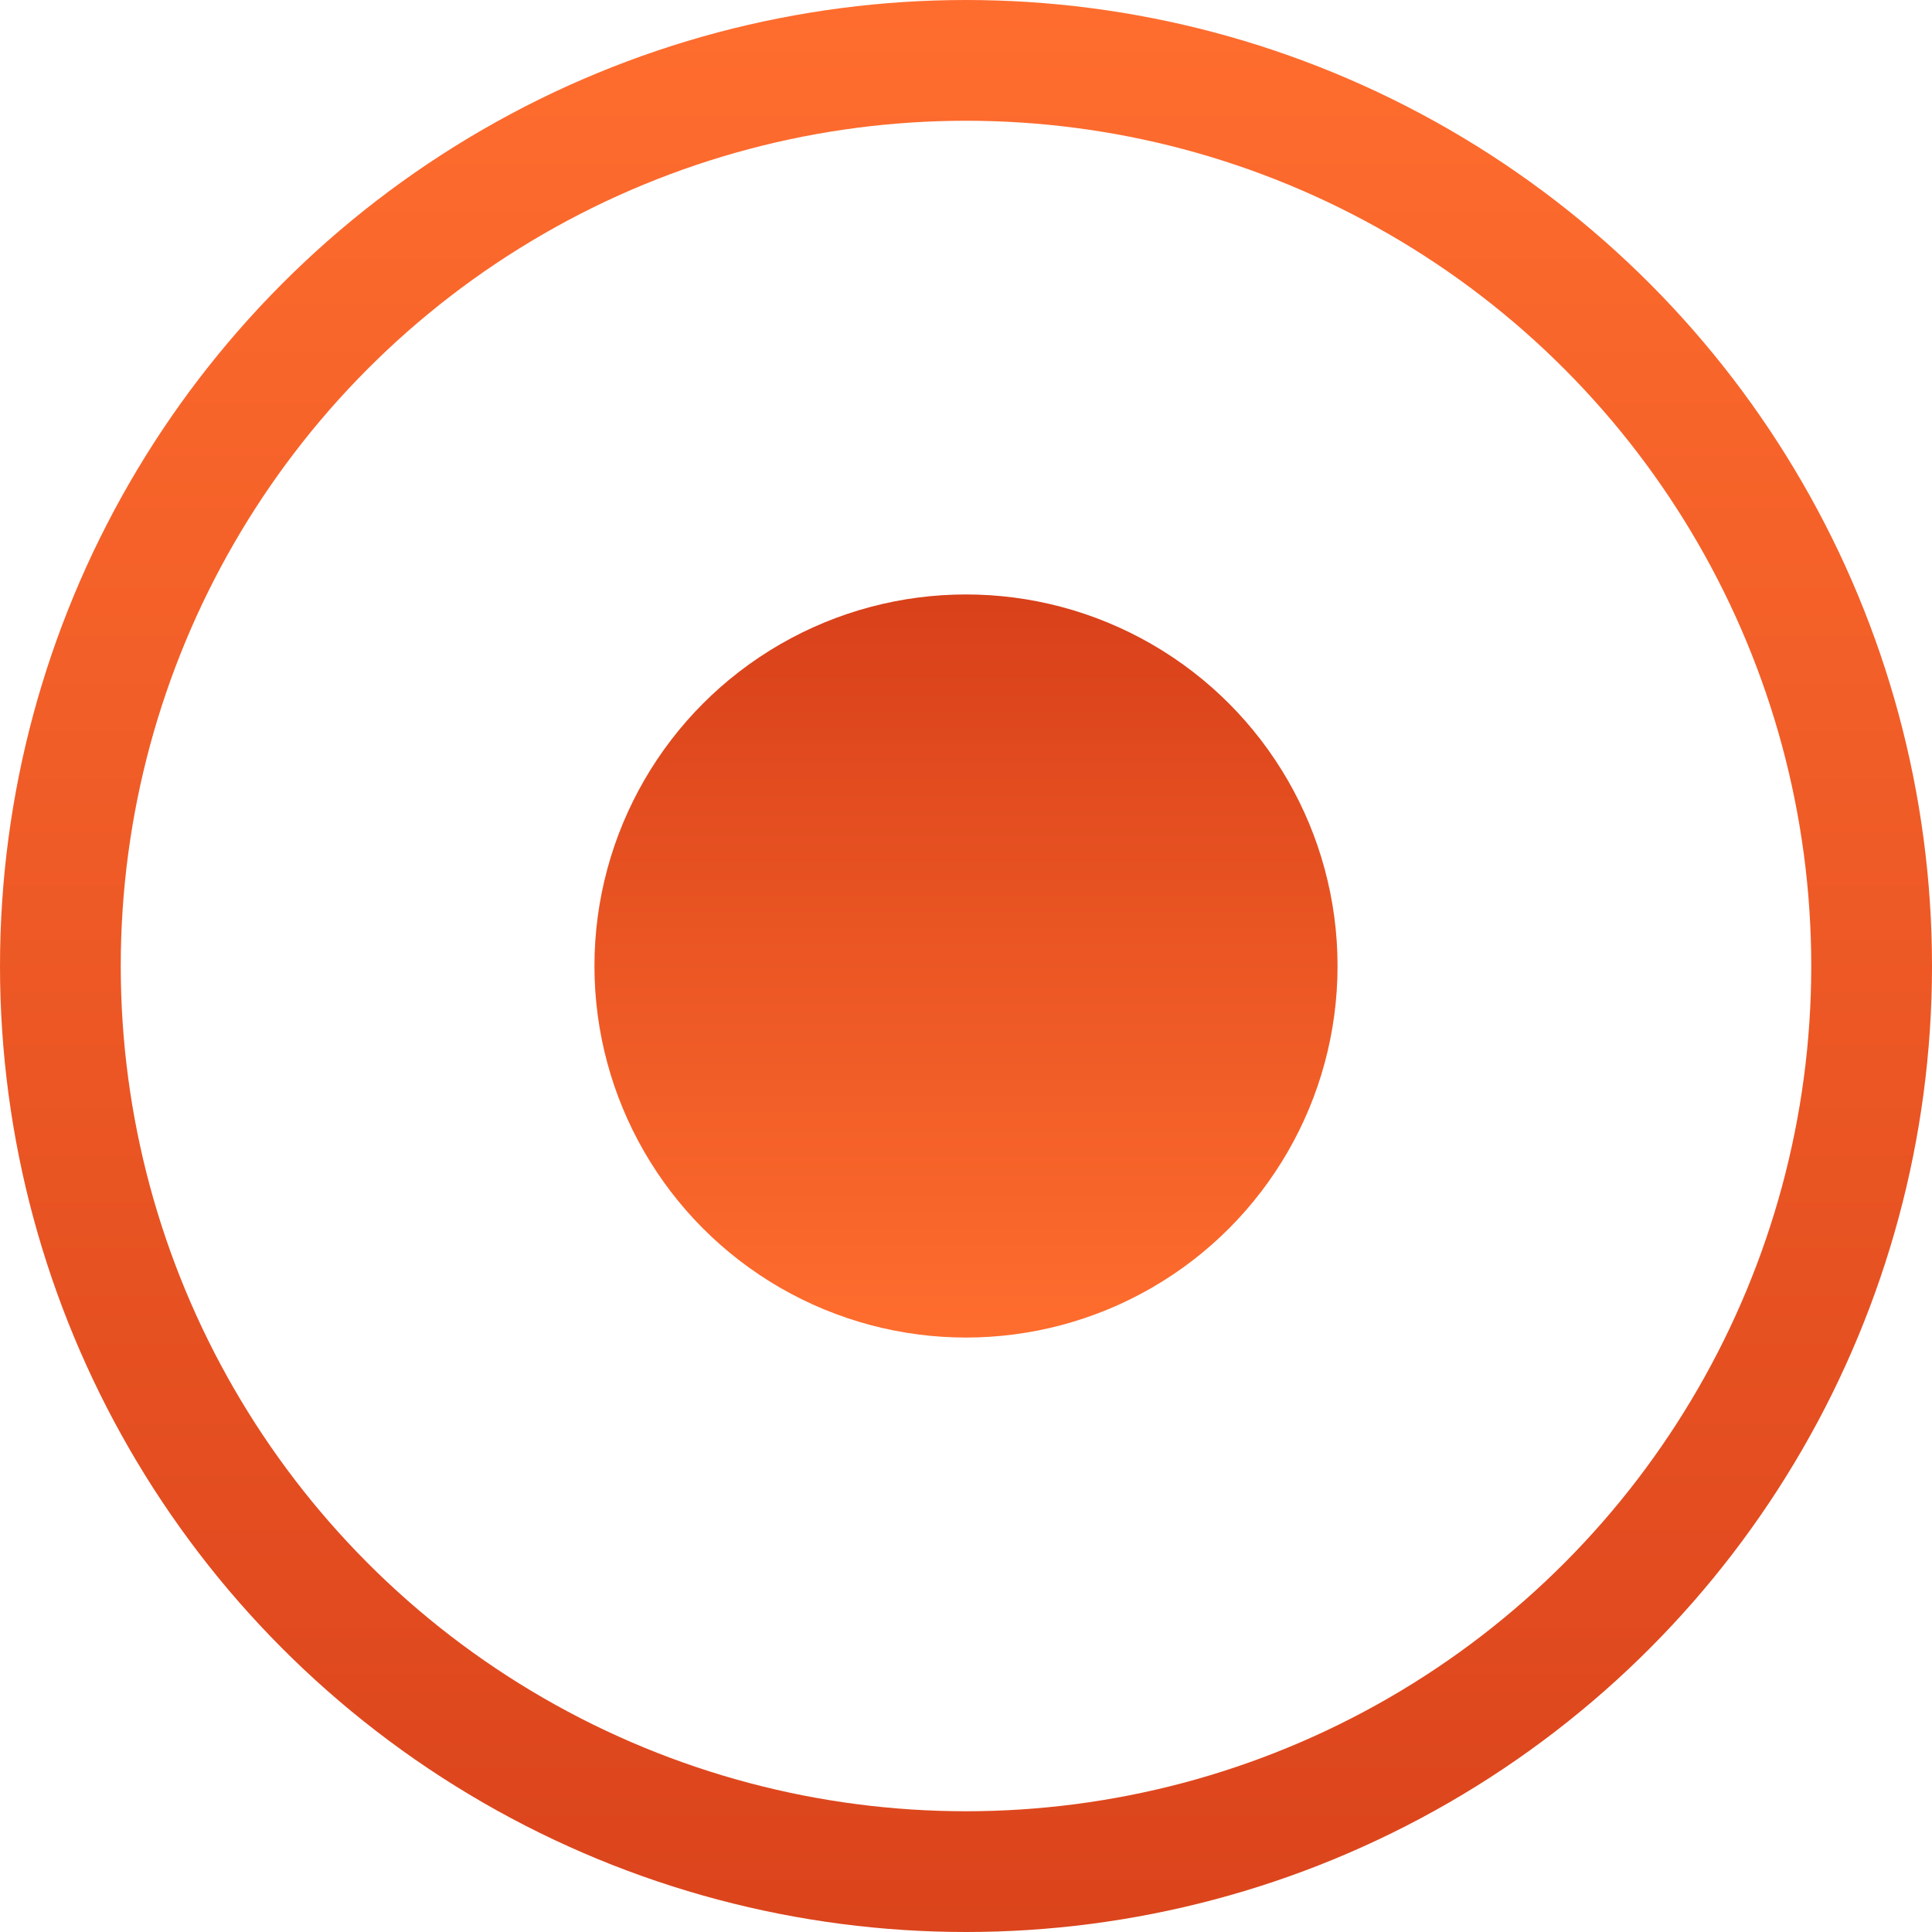 <svg width="16" height="16" viewBox="0 0 16 16" fill="none" xmlns="http://www.w3.org/2000/svg">
<circle cx="8" cy="8" r="7.5" stroke="url(#paint0_linear)"/>
<circle cx="8" cy="8" r="3.077" fill="url(#paint1_linear)"/>
<defs>
<linearGradient id="paint0_linear" x1="8" y1="0" x2="8" y2="16" gradientUnits="userSpaceOnUse">
<stop stop-color="#FF6D2E"/>
<stop offset="1" stop-color="#DB441C"/>
</linearGradient>
<linearGradient id="paint1_linear" x1="8.02" y1="-0.394" x2="8.02" y2="11.077" gradientUnits="userSpaceOnUse">
<stop stop-color="#B61A09"/>
<stop offset="1" stop-color="#FF6D2E"/>
</linearGradient>
</defs>
</svg>
